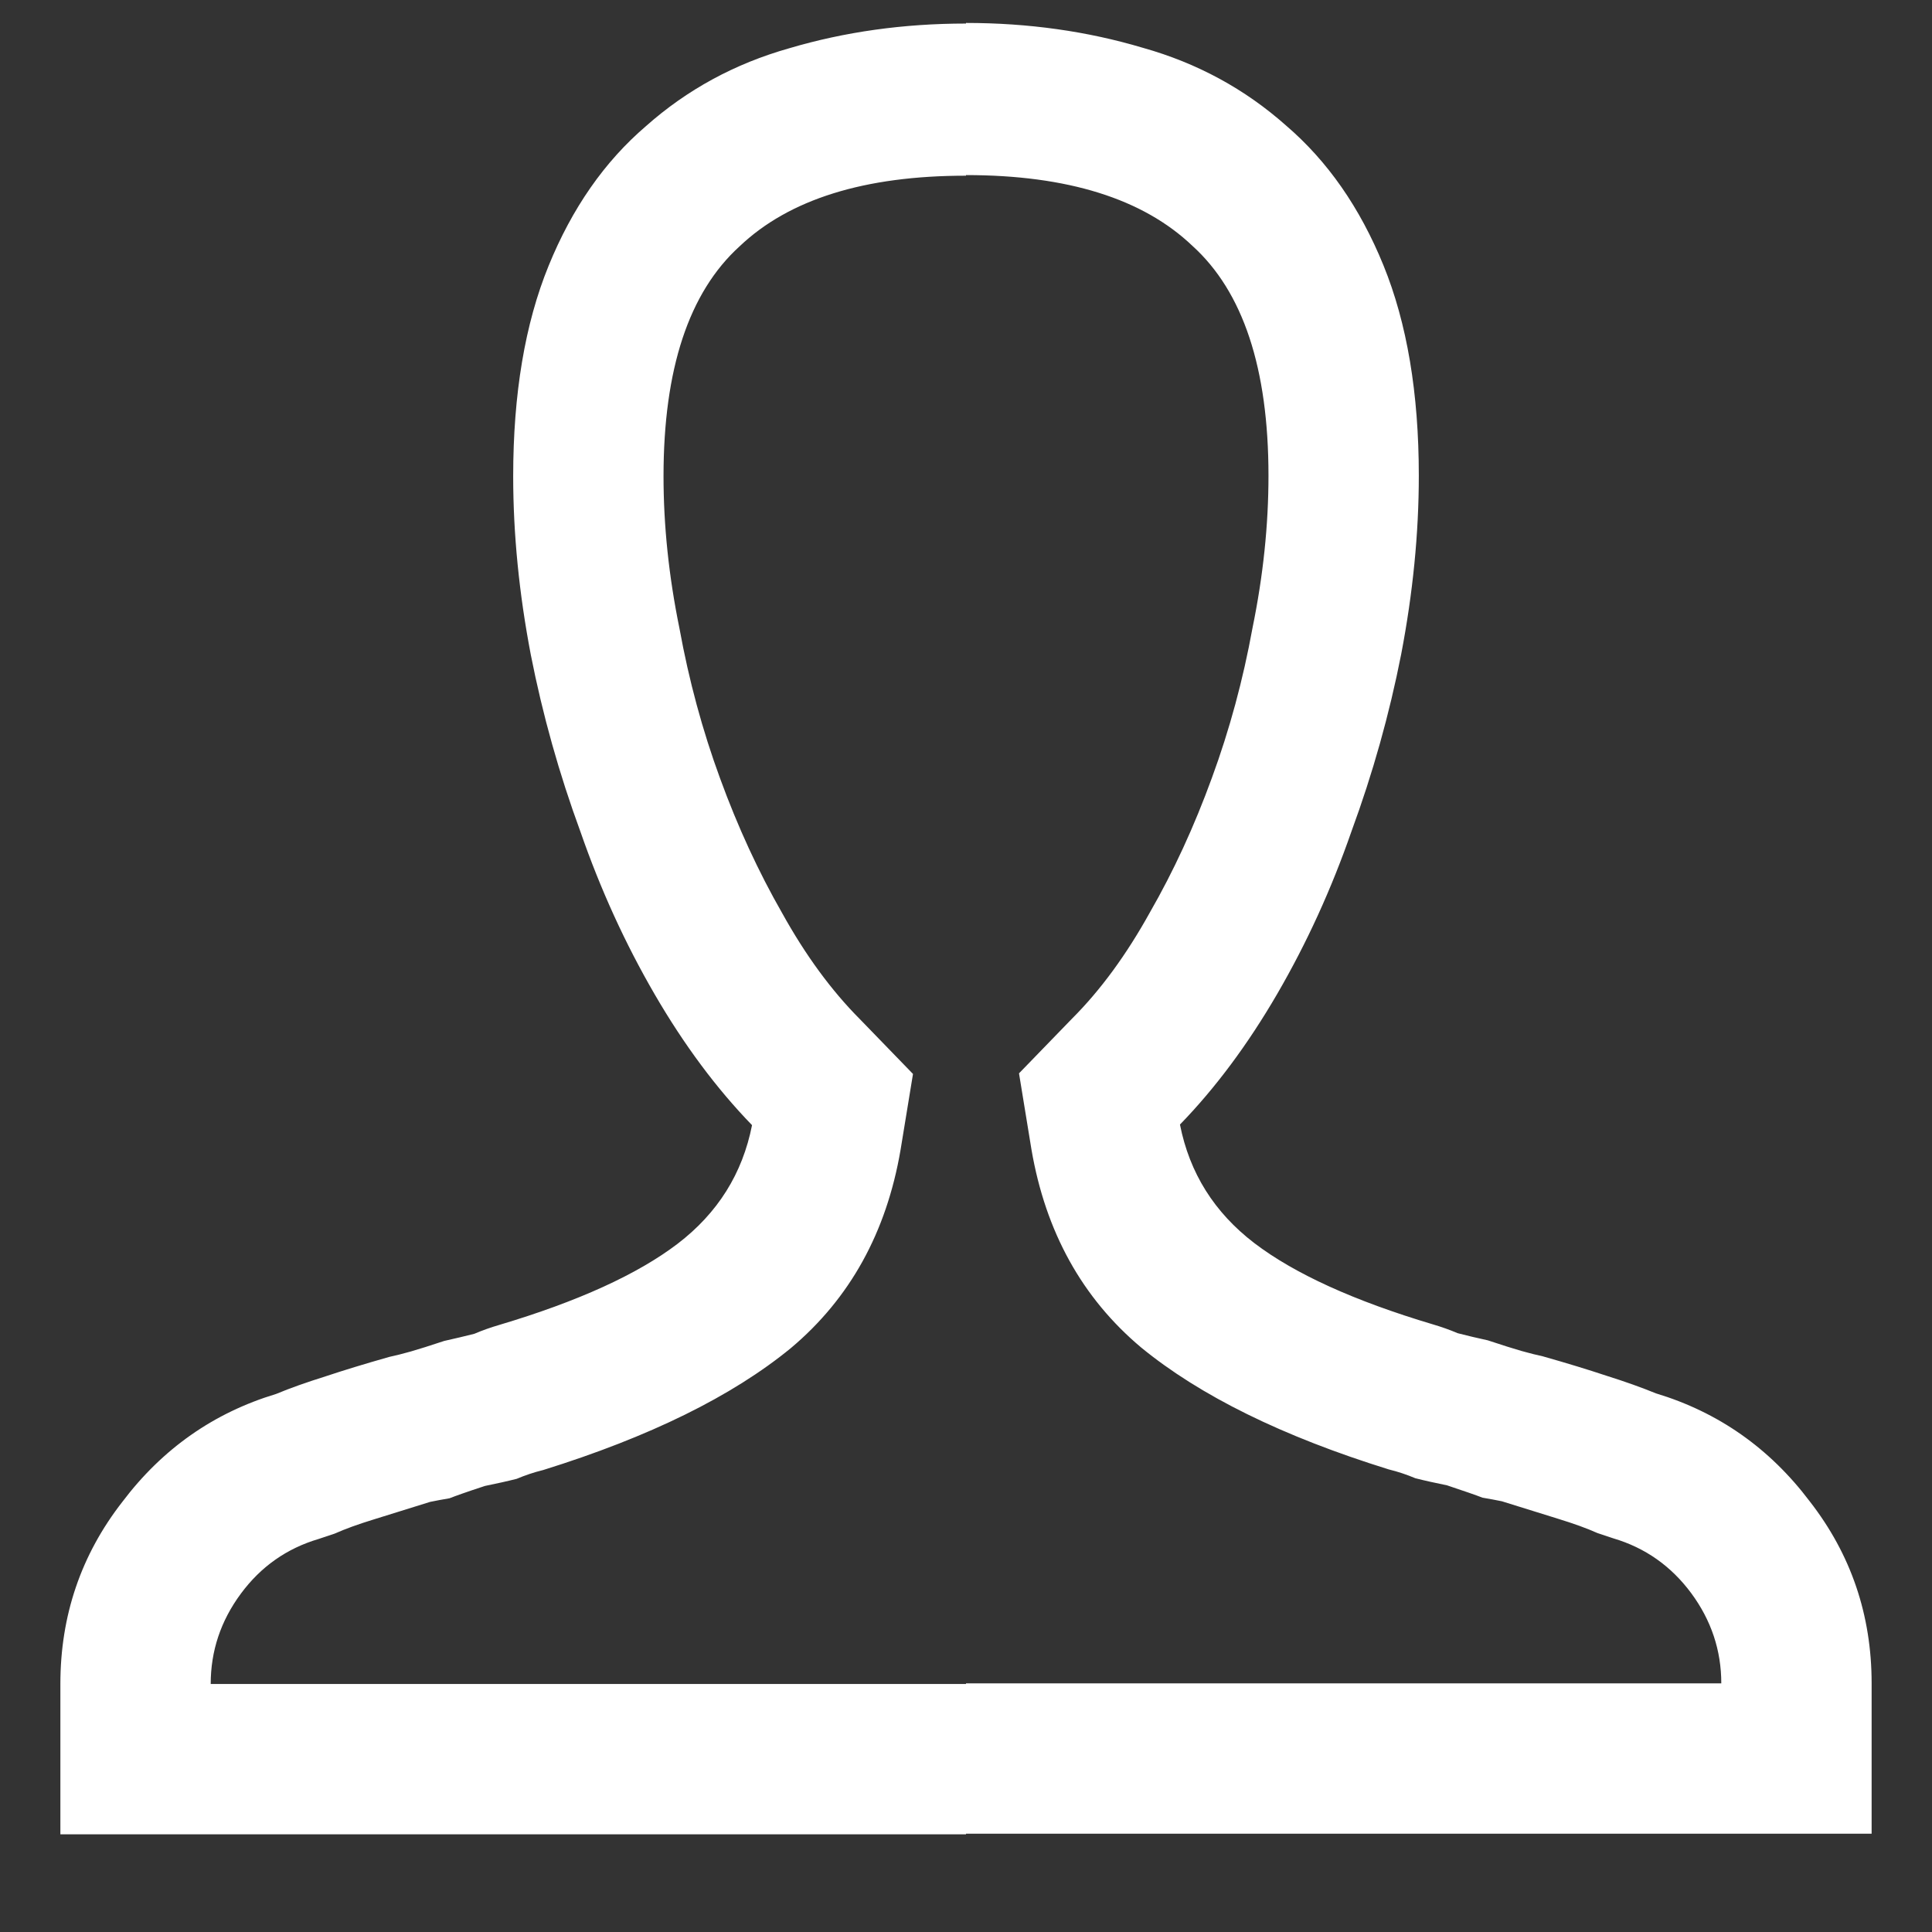 <svg width="16" height="16" viewBox="0 0 16 16" fill="none" xmlns="http://www.w3.org/2000/svg">
<rect x="0" y="0" width="16" height="16" fill="#333333" stroke="none"/>
<path fill-rule="evenodd" clip-rule="evenodd" d="M15.5 13.941V15.186H8V15.191H0.5V13.946C0.5 13.38 0.671 12.877 1.013 12.438C1.345 11.998 1.77 11.7 2.287 11.544C2.404 11.495 2.541 11.447 2.697 11.398C2.844 11.349 3.02 11.295 3.225 11.237C3.273 11.227 3.332 11.212 3.4 11.193C3.469 11.173 3.562 11.144 3.679 11.105C3.767 11.085 3.85 11.066 3.928 11.046C3.996 11.017 4.064 10.993 4.133 10.973C4.787 10.778 5.28 10.553 5.612 10.3C5.944 10.046 6.149 9.719 6.228 9.318C5.935 9.016 5.666 8.655 5.422 8.235C5.178 7.815 4.973 7.366 4.807 6.888C4.631 6.409 4.494 5.921 4.396 5.423C4.299 4.916 4.25 4.423 4.25 3.944C4.25 3.261 4.348 2.68 4.543 2.202C4.738 1.723 5.007 1.338 5.349 1.045C5.69 0.742 6.086 0.527 6.535 0.4C6.994 0.264 7.482 0.195 8 0.195V0.19C8.518 0.19 9.006 0.259 9.465 0.396C9.914 0.522 10.31 0.737 10.651 1.04C10.993 1.333 11.262 1.718 11.457 2.197C11.652 2.675 11.75 3.256 11.75 3.939C11.75 4.418 11.701 4.911 11.604 5.418C11.506 5.916 11.369 6.404 11.193 6.883C11.027 7.361 10.822 7.81 10.578 8.23C10.334 8.65 10.065 9.011 9.772 9.313C9.851 9.714 10.056 10.041 10.388 10.295C10.72 10.548 11.213 10.773 11.867 10.968C11.935 10.988 12.004 11.012 12.072 11.041C12.15 11.061 12.233 11.081 12.321 11.1C12.438 11.139 12.531 11.168 12.6 11.188C12.668 11.207 12.727 11.222 12.775 11.232C12.98 11.29 13.156 11.344 13.303 11.393C13.459 11.442 13.596 11.491 13.713 11.539C14.23 11.695 14.655 11.993 14.987 12.433C15.329 12.872 15.5 13.375 15.5 13.941ZM8 1.45V1.455C7.16 1.455 6.535 1.65 6.125 2.04C5.705 2.421 5.495 3.056 5.495 3.944C5.495 4.354 5.539 4.774 5.627 5.204C5.705 5.633 5.817 6.048 5.964 6.448C6.11 6.848 6.281 7.219 6.477 7.561C6.672 7.913 6.887 8.205 7.121 8.44L7.561 8.894L7.458 9.523C7.341 10.207 7.038 10.754 6.55 11.164C6.062 11.564 5.378 11.9 4.499 12.174C4.421 12.193 4.348 12.218 4.279 12.247C4.201 12.267 4.113 12.286 4.016 12.306C3.869 12.354 3.771 12.389 3.723 12.408C3.664 12.418 3.61 12.428 3.562 12.438C3.376 12.496 3.22 12.545 3.093 12.584C2.966 12.623 2.858 12.662 2.771 12.701L2.639 12.745C2.375 12.823 2.16 12.974 1.994 13.199C1.828 13.424 1.745 13.672 1.745 13.946H8V13.941H14.255C14.255 13.668 14.172 13.419 14.006 13.194C13.84 12.97 13.625 12.818 13.361 12.74L13.229 12.696C13.142 12.657 13.034 12.618 12.907 12.579C12.78 12.54 12.624 12.491 12.438 12.433C12.39 12.423 12.336 12.413 12.277 12.403C12.229 12.384 12.131 12.35 11.984 12.301C11.887 12.281 11.799 12.262 11.721 12.242C11.652 12.213 11.579 12.188 11.501 12.169C10.622 11.896 9.938 11.559 9.45 11.159C8.962 10.749 8.659 10.202 8.542 9.519L8.439 8.889L8.879 8.435C9.113 8.201 9.328 7.908 9.523 7.556C9.719 7.215 9.89 6.844 10.036 6.443C10.183 6.043 10.295 5.628 10.373 5.199C10.461 4.769 10.505 4.349 10.505 3.939C10.505 3.051 10.295 2.416 9.875 2.036C9.465 1.645 8.84 1.45 8 1.45Z" fill="white"/>
</svg>
